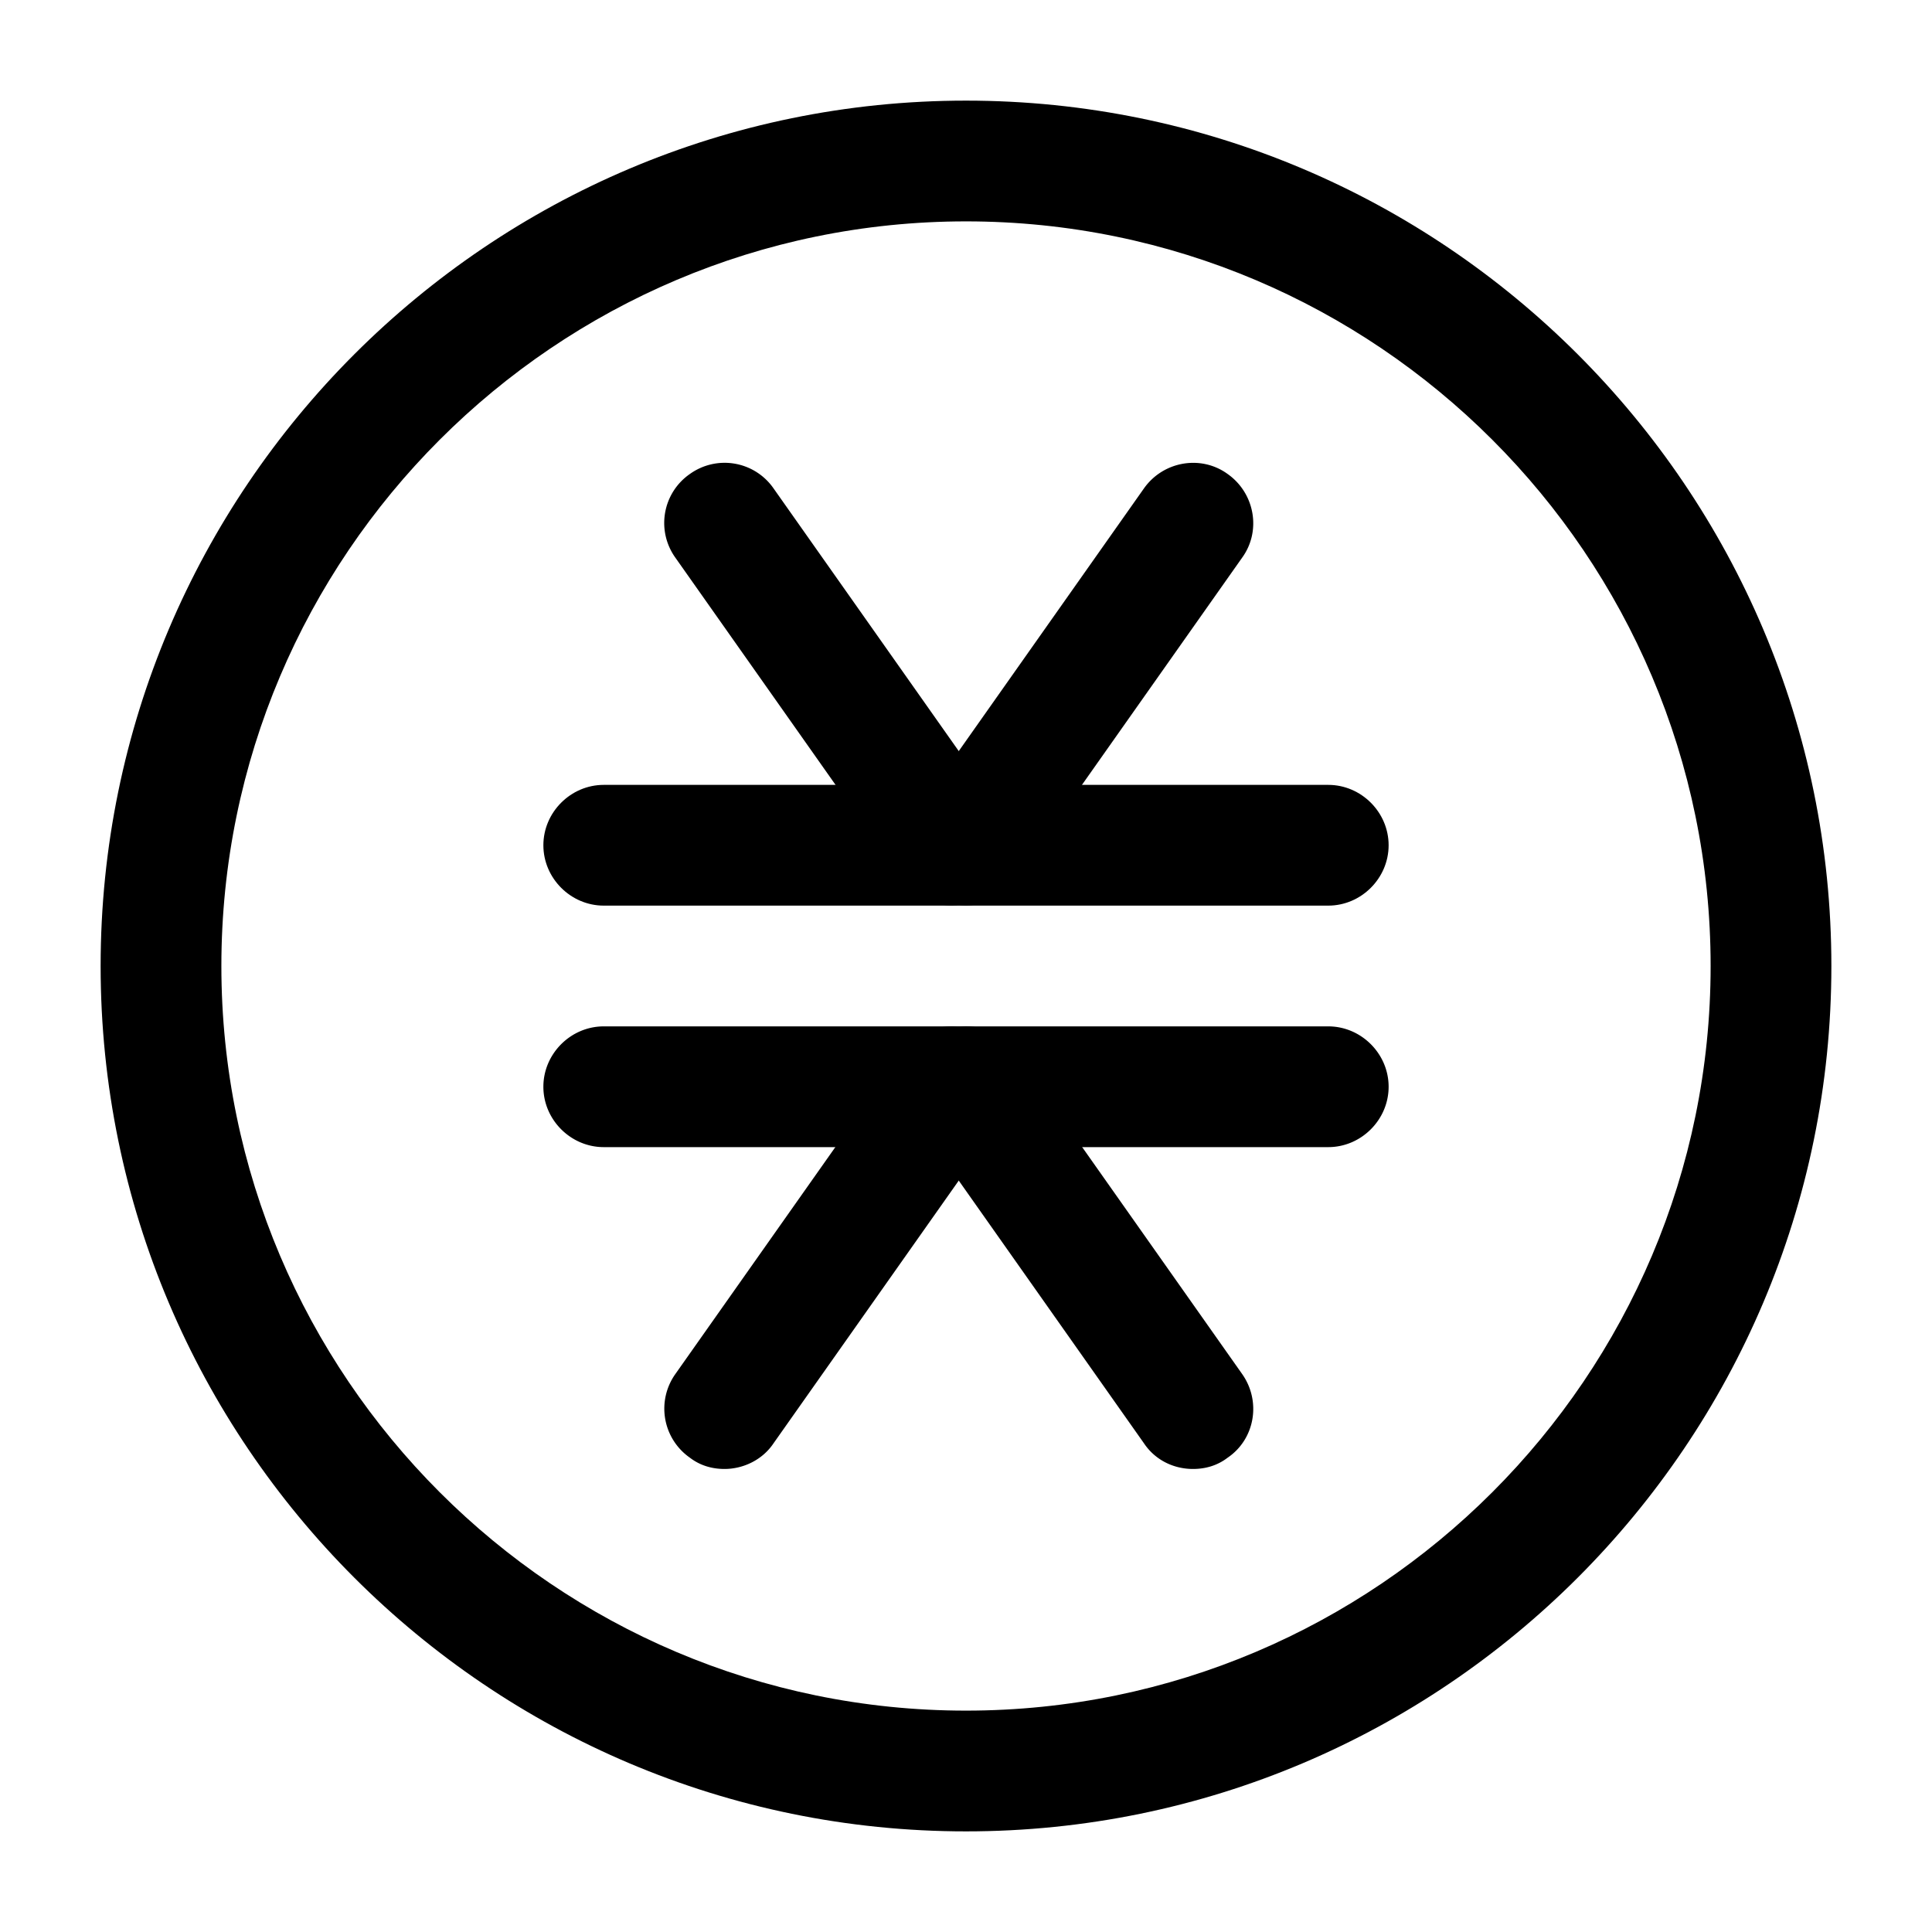 <svg width="24" height="24" fill="none" xmlns="http://www.w3.org/2000/svg"><path d="M16.5 11.25h-9c-.41 0-.75-.34-.75-.75s.34-.75.75-.75h9c.41 0 .75.34.75.75s-.34.75-.75.75Z" fill="#000"/><path d="M11.82 11.248c-.24 0-.47-.11-.61-.32l-2.82-4a.74.74 0 0 1 .18-1.04.74.74 0 0 1 1.04.18l2.82 4c.24.34.16.81-.18 1.04-.13.1-.28.14-.43.14Z" fill="#000"/><path d="M12 11.248c-.15 0-.3-.04-.43-.14a.743.743 0 0 1-.18-1.04l2.82-4c.24-.34.71-.42 1.04-.18.34.24.42.71.18 1.04l-2.82 4c-.14.21-.38.32-.61.32ZM16.5 14.25h-9c-.41 0-.75-.34-.75-.75s.34-.75.75-.75h9c.41 0 .75.34.75.75s-.34.75-.75.75Z" fill="#000"/><path d="M9 18.248c-.15 0-.3-.04-.43-.14a.743.743 0 0 1-.18-1.04l2.82-4c.24-.34.71-.42 1.04-.18.34.24.42.71.18 1.04l-2.82 4c-.14.21-.38.32-.61.32Z" fill="#000"/><path d="M14.82 18.248c-.24 0-.47-.11-.61-.32l-2.82-4a.74.74 0 0 1 .18-1.04.74.74 0 0 1 1.04.18l2.82 4c.24.34.16.81-.18 1.04-.13.1-.28.14-.43.14Z" fill="#000"/><path d="M12 22.75C6.07 22.75 1.25 17.93 1.25 12S6.07 1.25 12 1.25 22.75 6.07 22.75 12 17.93 22.75 12 22.75Zm0-20C6.9 2.75 2.75 6.9 2.75 12S6.9 21.25 12 21.25s9.25-4.15 9.25-9.25S17.1 2.75 12 2.75Z" fill="#000"/></svg>